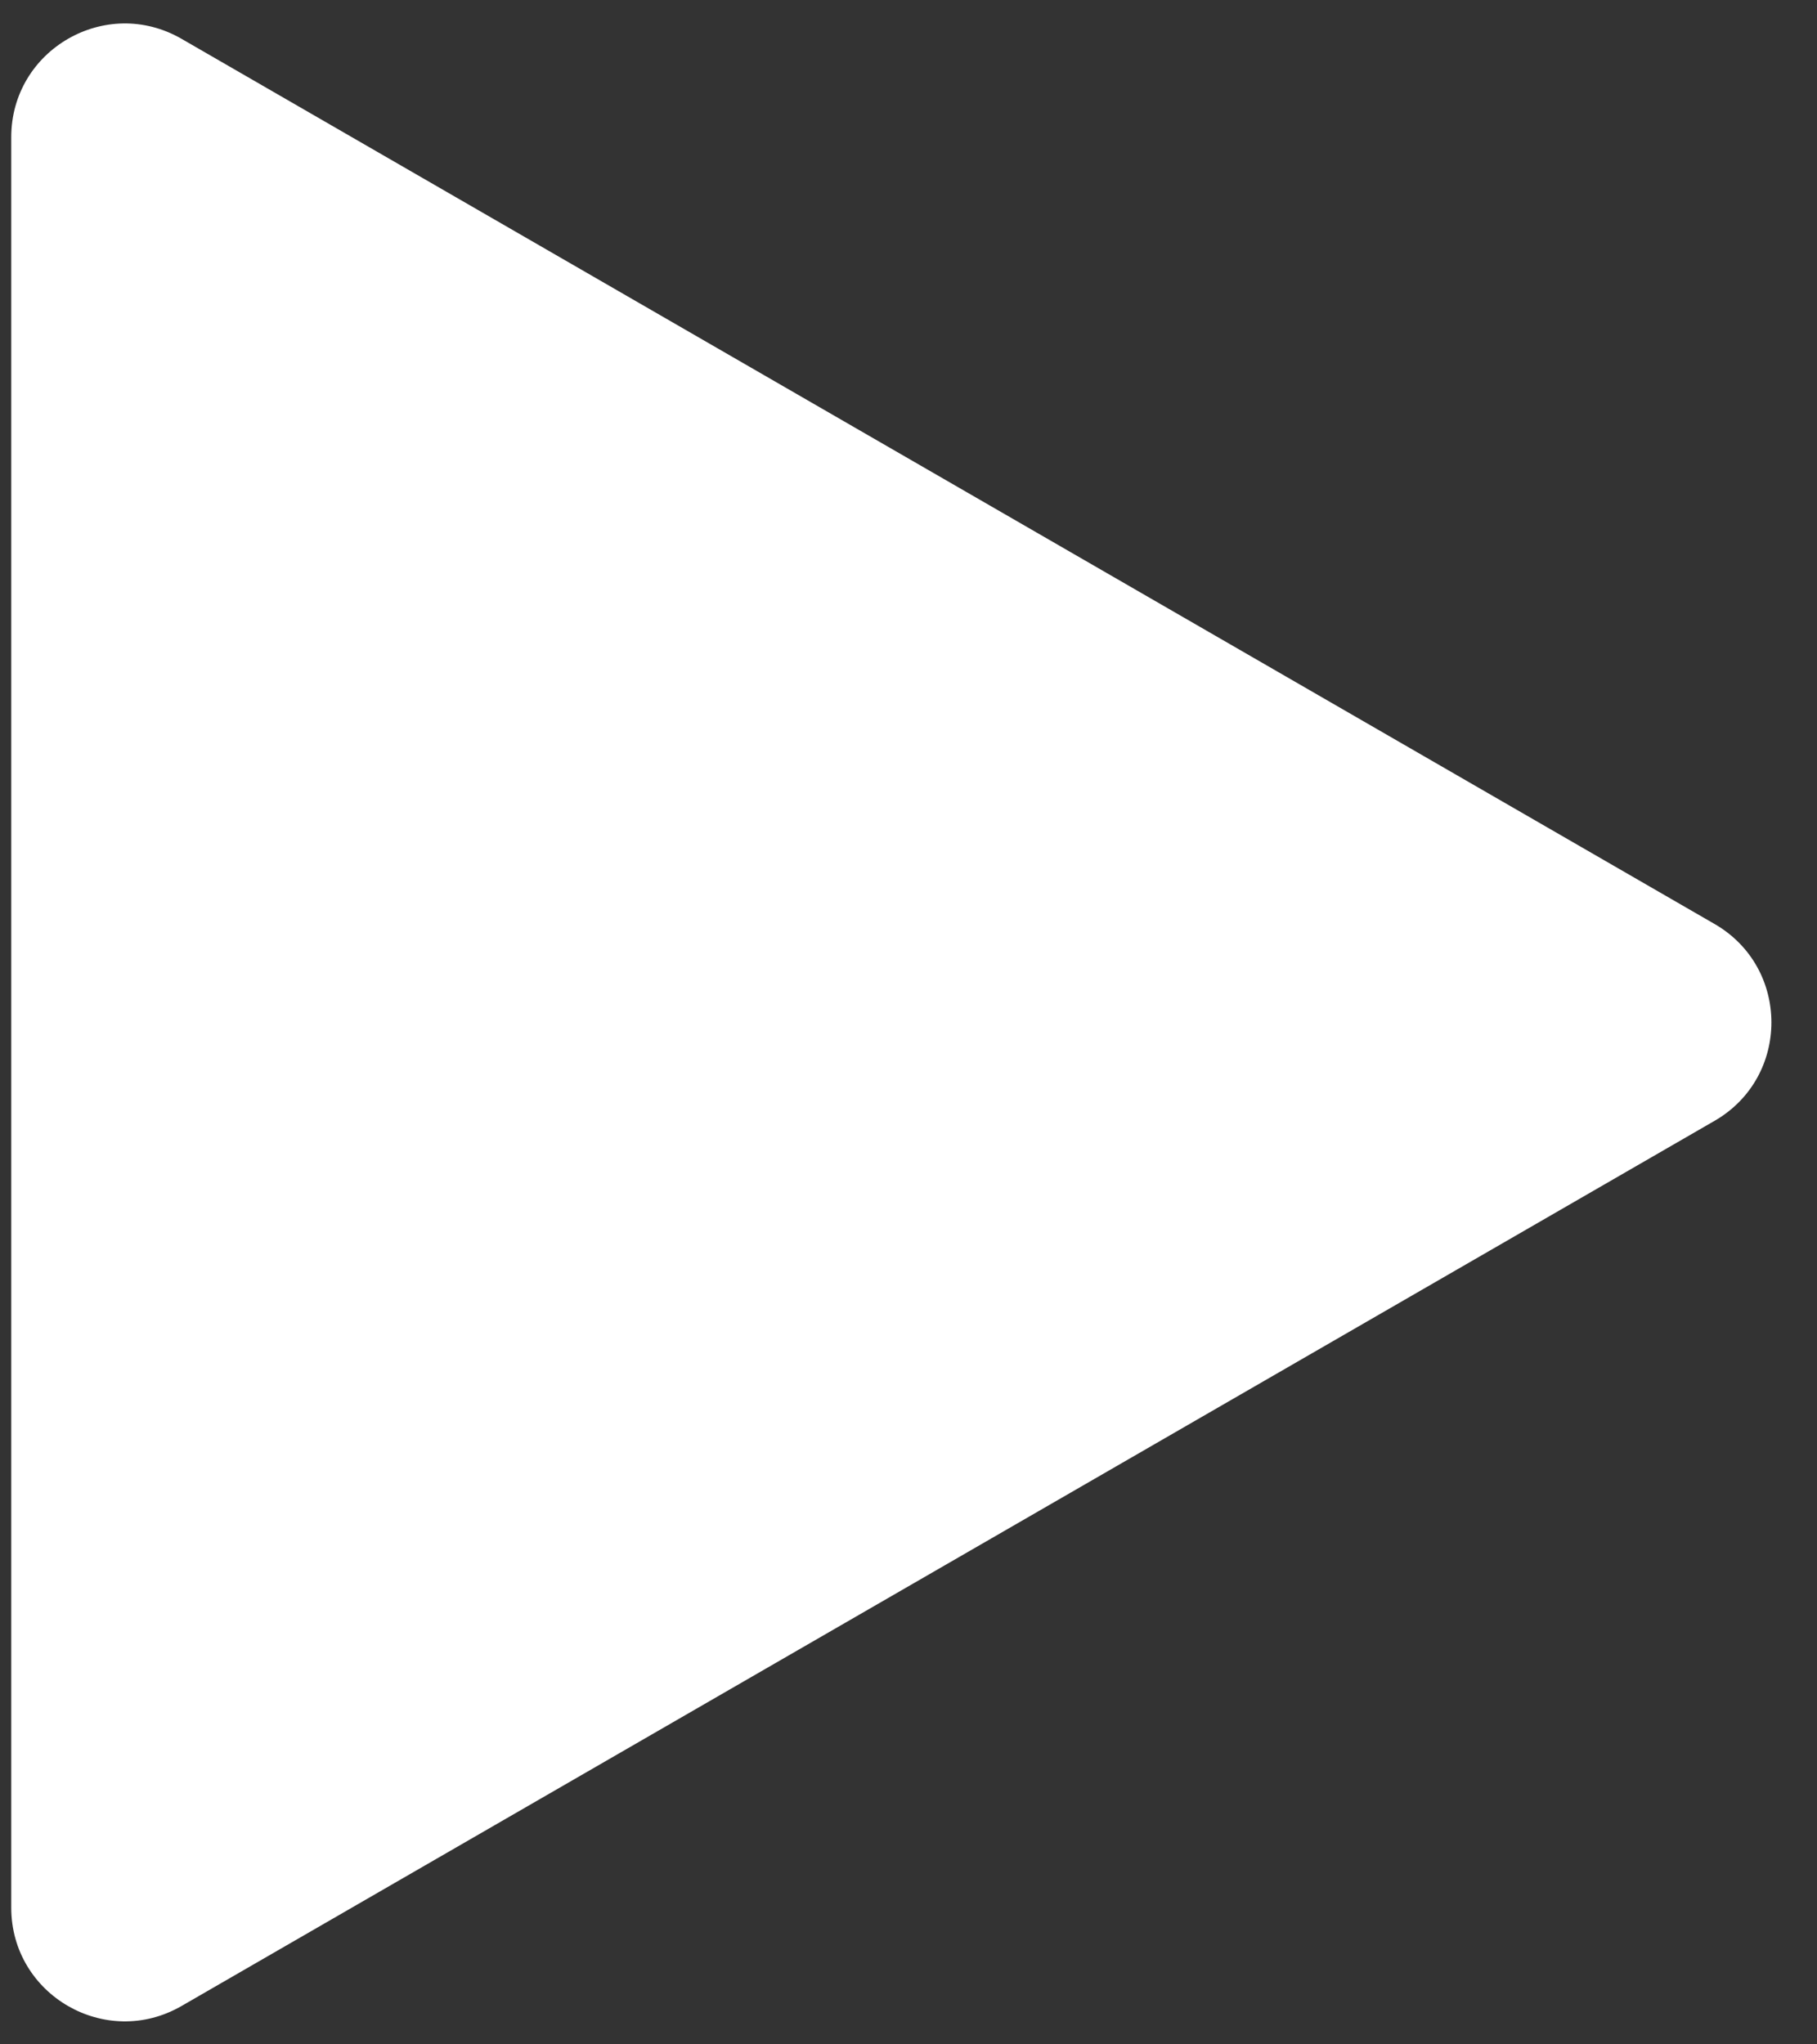 <svg width="16" height="18" viewBox="0 0 16 18" fill="none" xmlns="http://www.w3.org/2000/svg">
<rect x="0" y="0" width="16" height="18" fill="#333333" stroke="none"/>
<path d="M15.099 8.136C15.765 8.521 15.765 9.483 15.099 9.868L1.599 17.662C0.932 18.047 0.099 17.566 0.099 16.796L0.099 1.208C0.099 0.438 0.932 -0.043 1.599 0.342L15.099 8.136Z" fill="white"/>
</svg>
